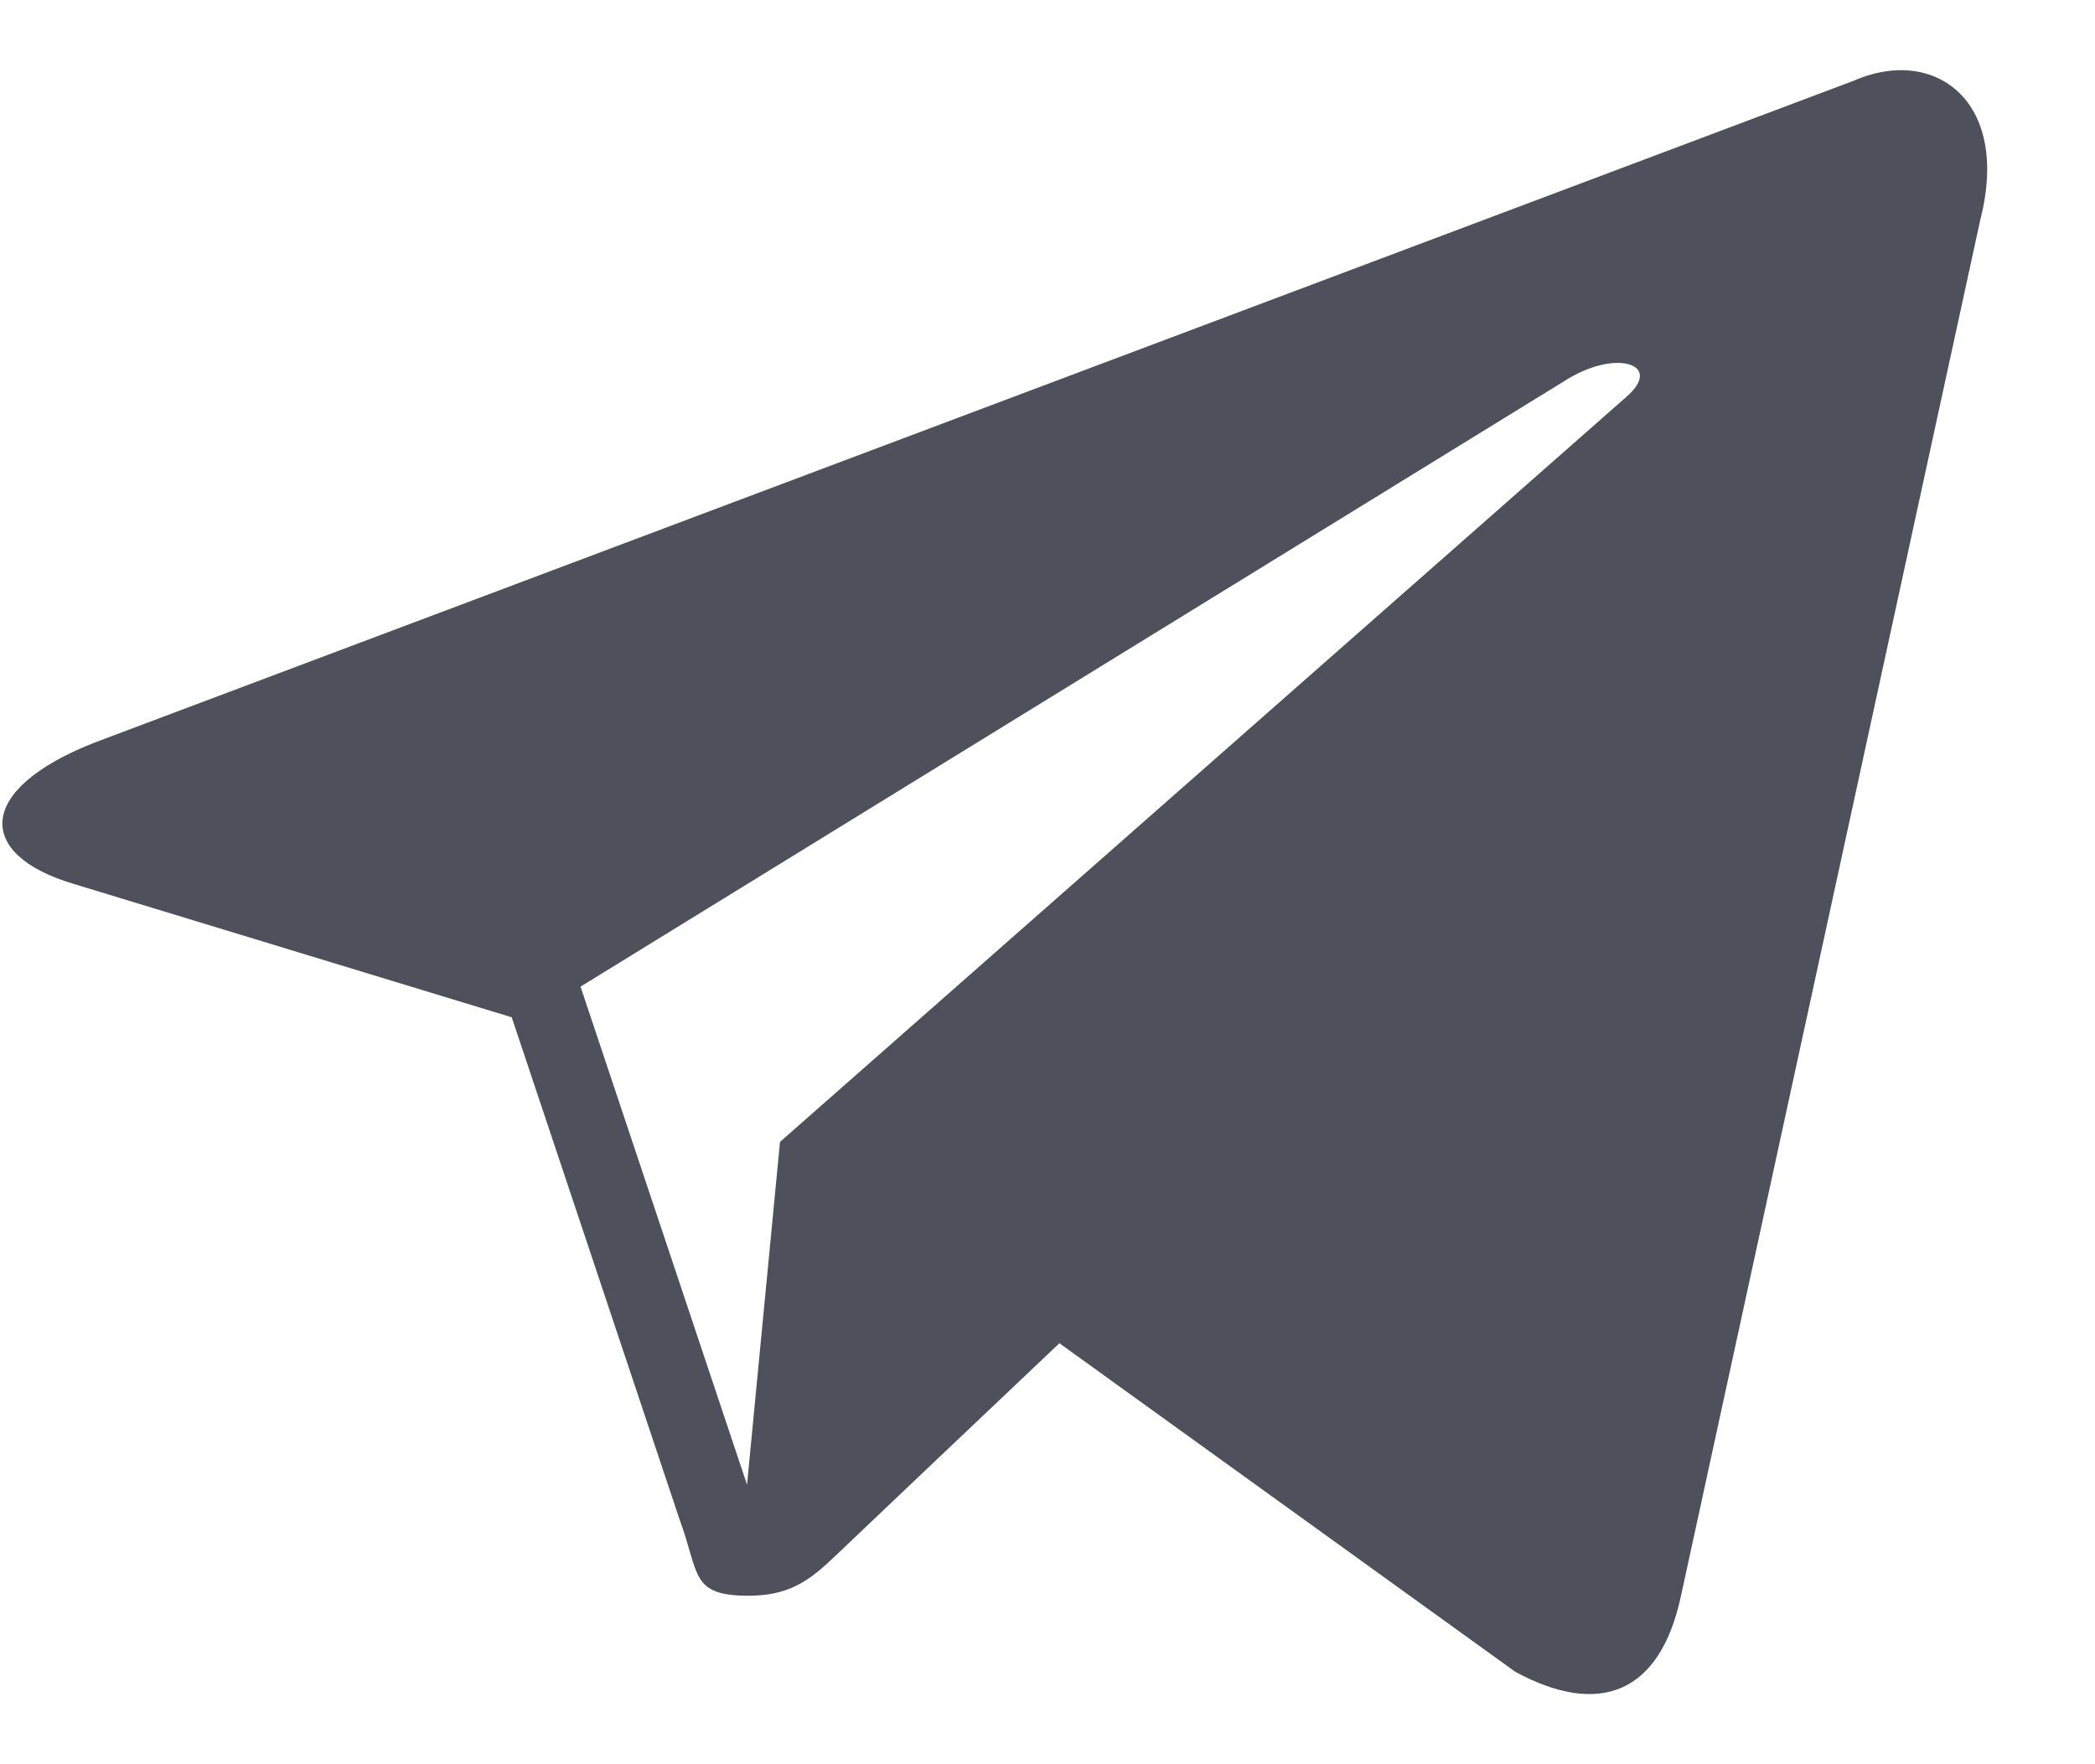 <svg width="19" height="16" viewBox="0 0 19 16" fill="none" xmlns="http://www.w3.org/2000/svg">
<path d="M16.807 0.734L0.862 6.733C-0.226 7.159 -0.22 7.751 0.664 8.015L4.641 9.226L6.162 13.777C6.347 14.275 6.256 14.472 6.792 14.472C7.206 14.472 7.389 14.288 7.62 14.069C7.766 13.929 8.636 13.103 9.608 12.182L13.744 15.163C14.505 15.573 15.055 15.361 15.245 14.474L17.96 1.992C18.238 0.905 17.535 0.411 16.807 0.734ZM5.265 8.948L14.228 3.431C14.675 3.166 15.086 3.309 14.749 3.6L7.074 10.356L6.775 13.465L5.265 8.948Z" fill="#50505C"/>
</svg>
